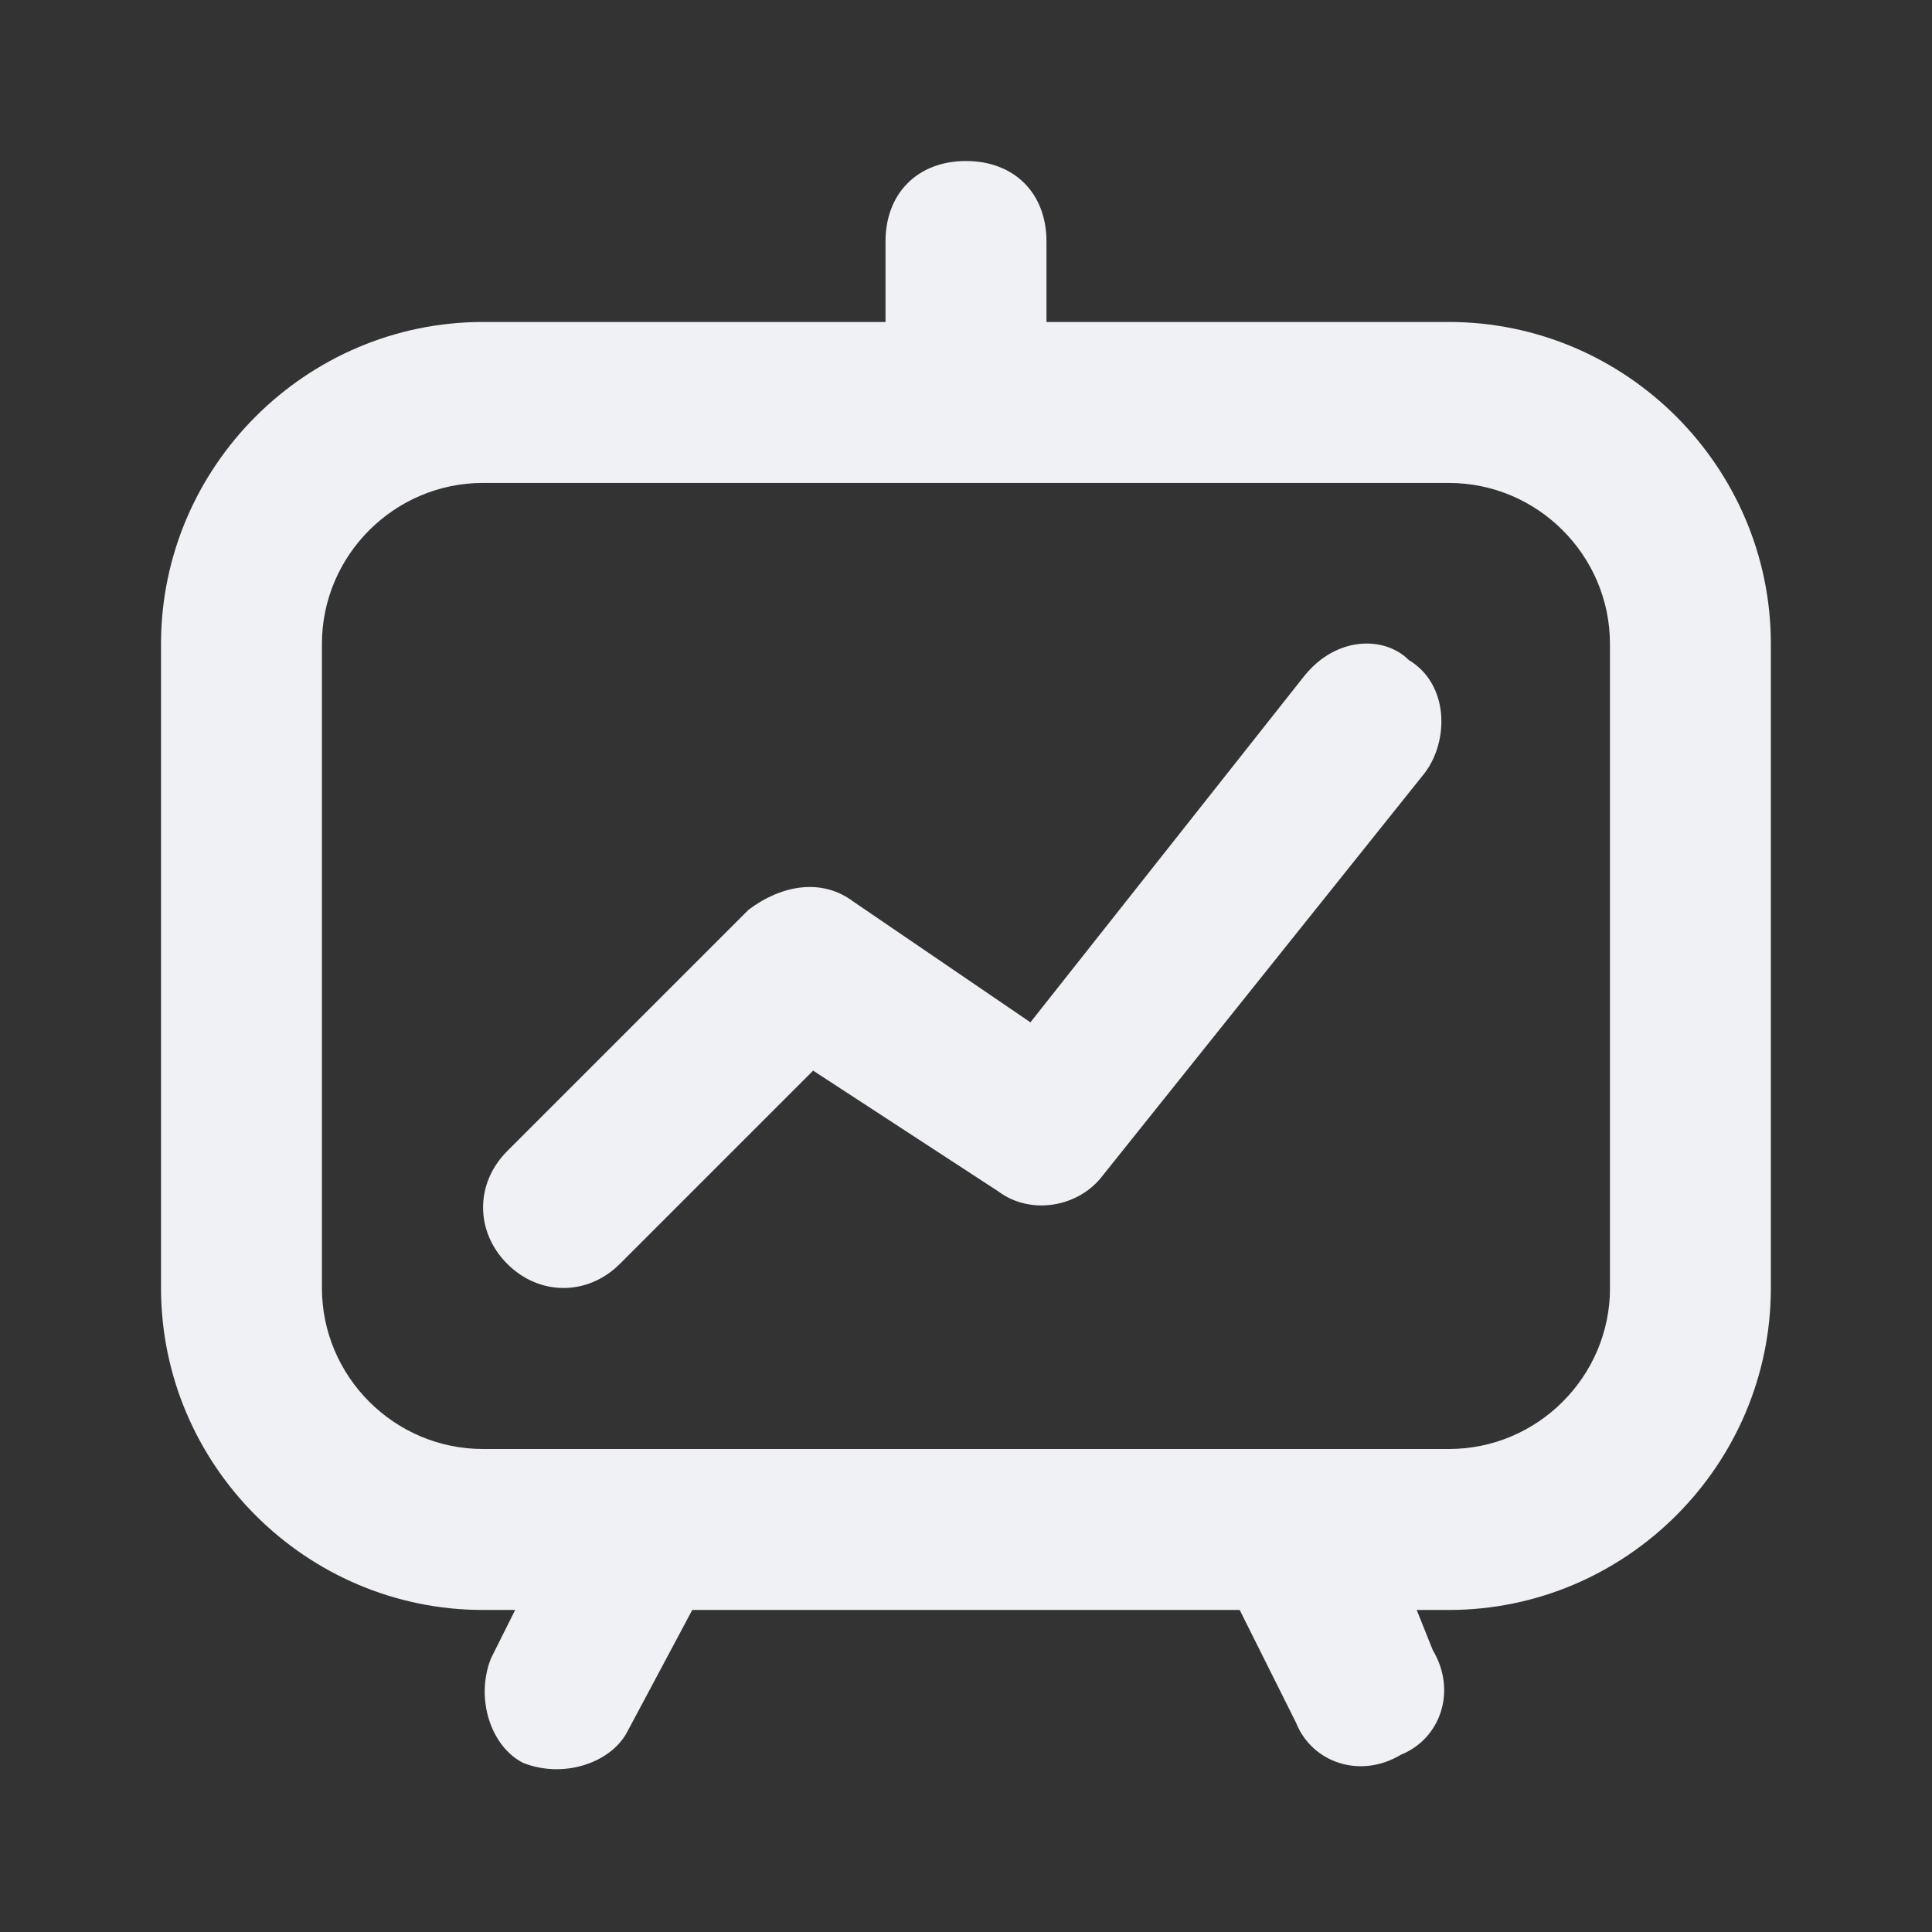 <!-- Generated by IcoMoon.io -->
<svg version="1.1" xmlns="http://www.w3.org/2000/svg" width="32" height="32" viewBox="0 0 32 32">
<rect x="0" y="0" width="32" height="32" fill="#333333" stroke="none"/>
<title>flip-chart</title>
<path fill="#f0f1f5" d="M24 5.333h-6.667v-1.333c0-0.8-0.533-1.333-1.333-1.333s-1.333 0.533-1.333 1.333v1.333h-6.667c-2.933 0-5.333 2.4-5.333 5.333v10.667c0 2.933 2.4 5.333 5.333 5.333h0.533l-0.4 0.8c-0.267 0.667 0 1.467 0.533 1.733 0.667 0.267 1.467 0 1.733-0.533l1.067-2h9.067l0.933 1.867c0.267 0.667 1.067 0.933 1.733 0.533 0.667-0.267 0.933-1.067 0.533-1.733l-0.267-0.667h0.533c2.933 0 5.333-2.4 5.333-5.333v-10.667c0-2.933-2.4-5.333-5.333-5.333zM26.667 21.333c0 1.467-1.2 2.667-2.667 2.667h-2.667c0 0 0 0 0 0h-10.667c0 0 0 0 0 0h-2.667c-1.467 0-2.667-1.2-2.667-2.667v-10.667c0-1.467 1.2-2.667 2.667-2.667h16c1.467 0 2.667 1.2 2.667 2.667v10.667z"></path>
<path fill="#f0f1f5" d="M21.6 11.2l-4.533 5.733-2.933-2c-0.533-0.4-1.2-0.267-1.733 0.133l-4 4c-0.533 0.533-0.533 1.333 0 1.867s1.333 0.533 1.867 0l3.2-3.2 3.067 2c0.533 0.4 1.333 0.267 1.733-0.267l5.333-6.667c0.4-0.533 0.4-1.467-0.267-1.867-0.4-0.4-1.2-0.4-1.733 0.267z"></path>
</svg>
